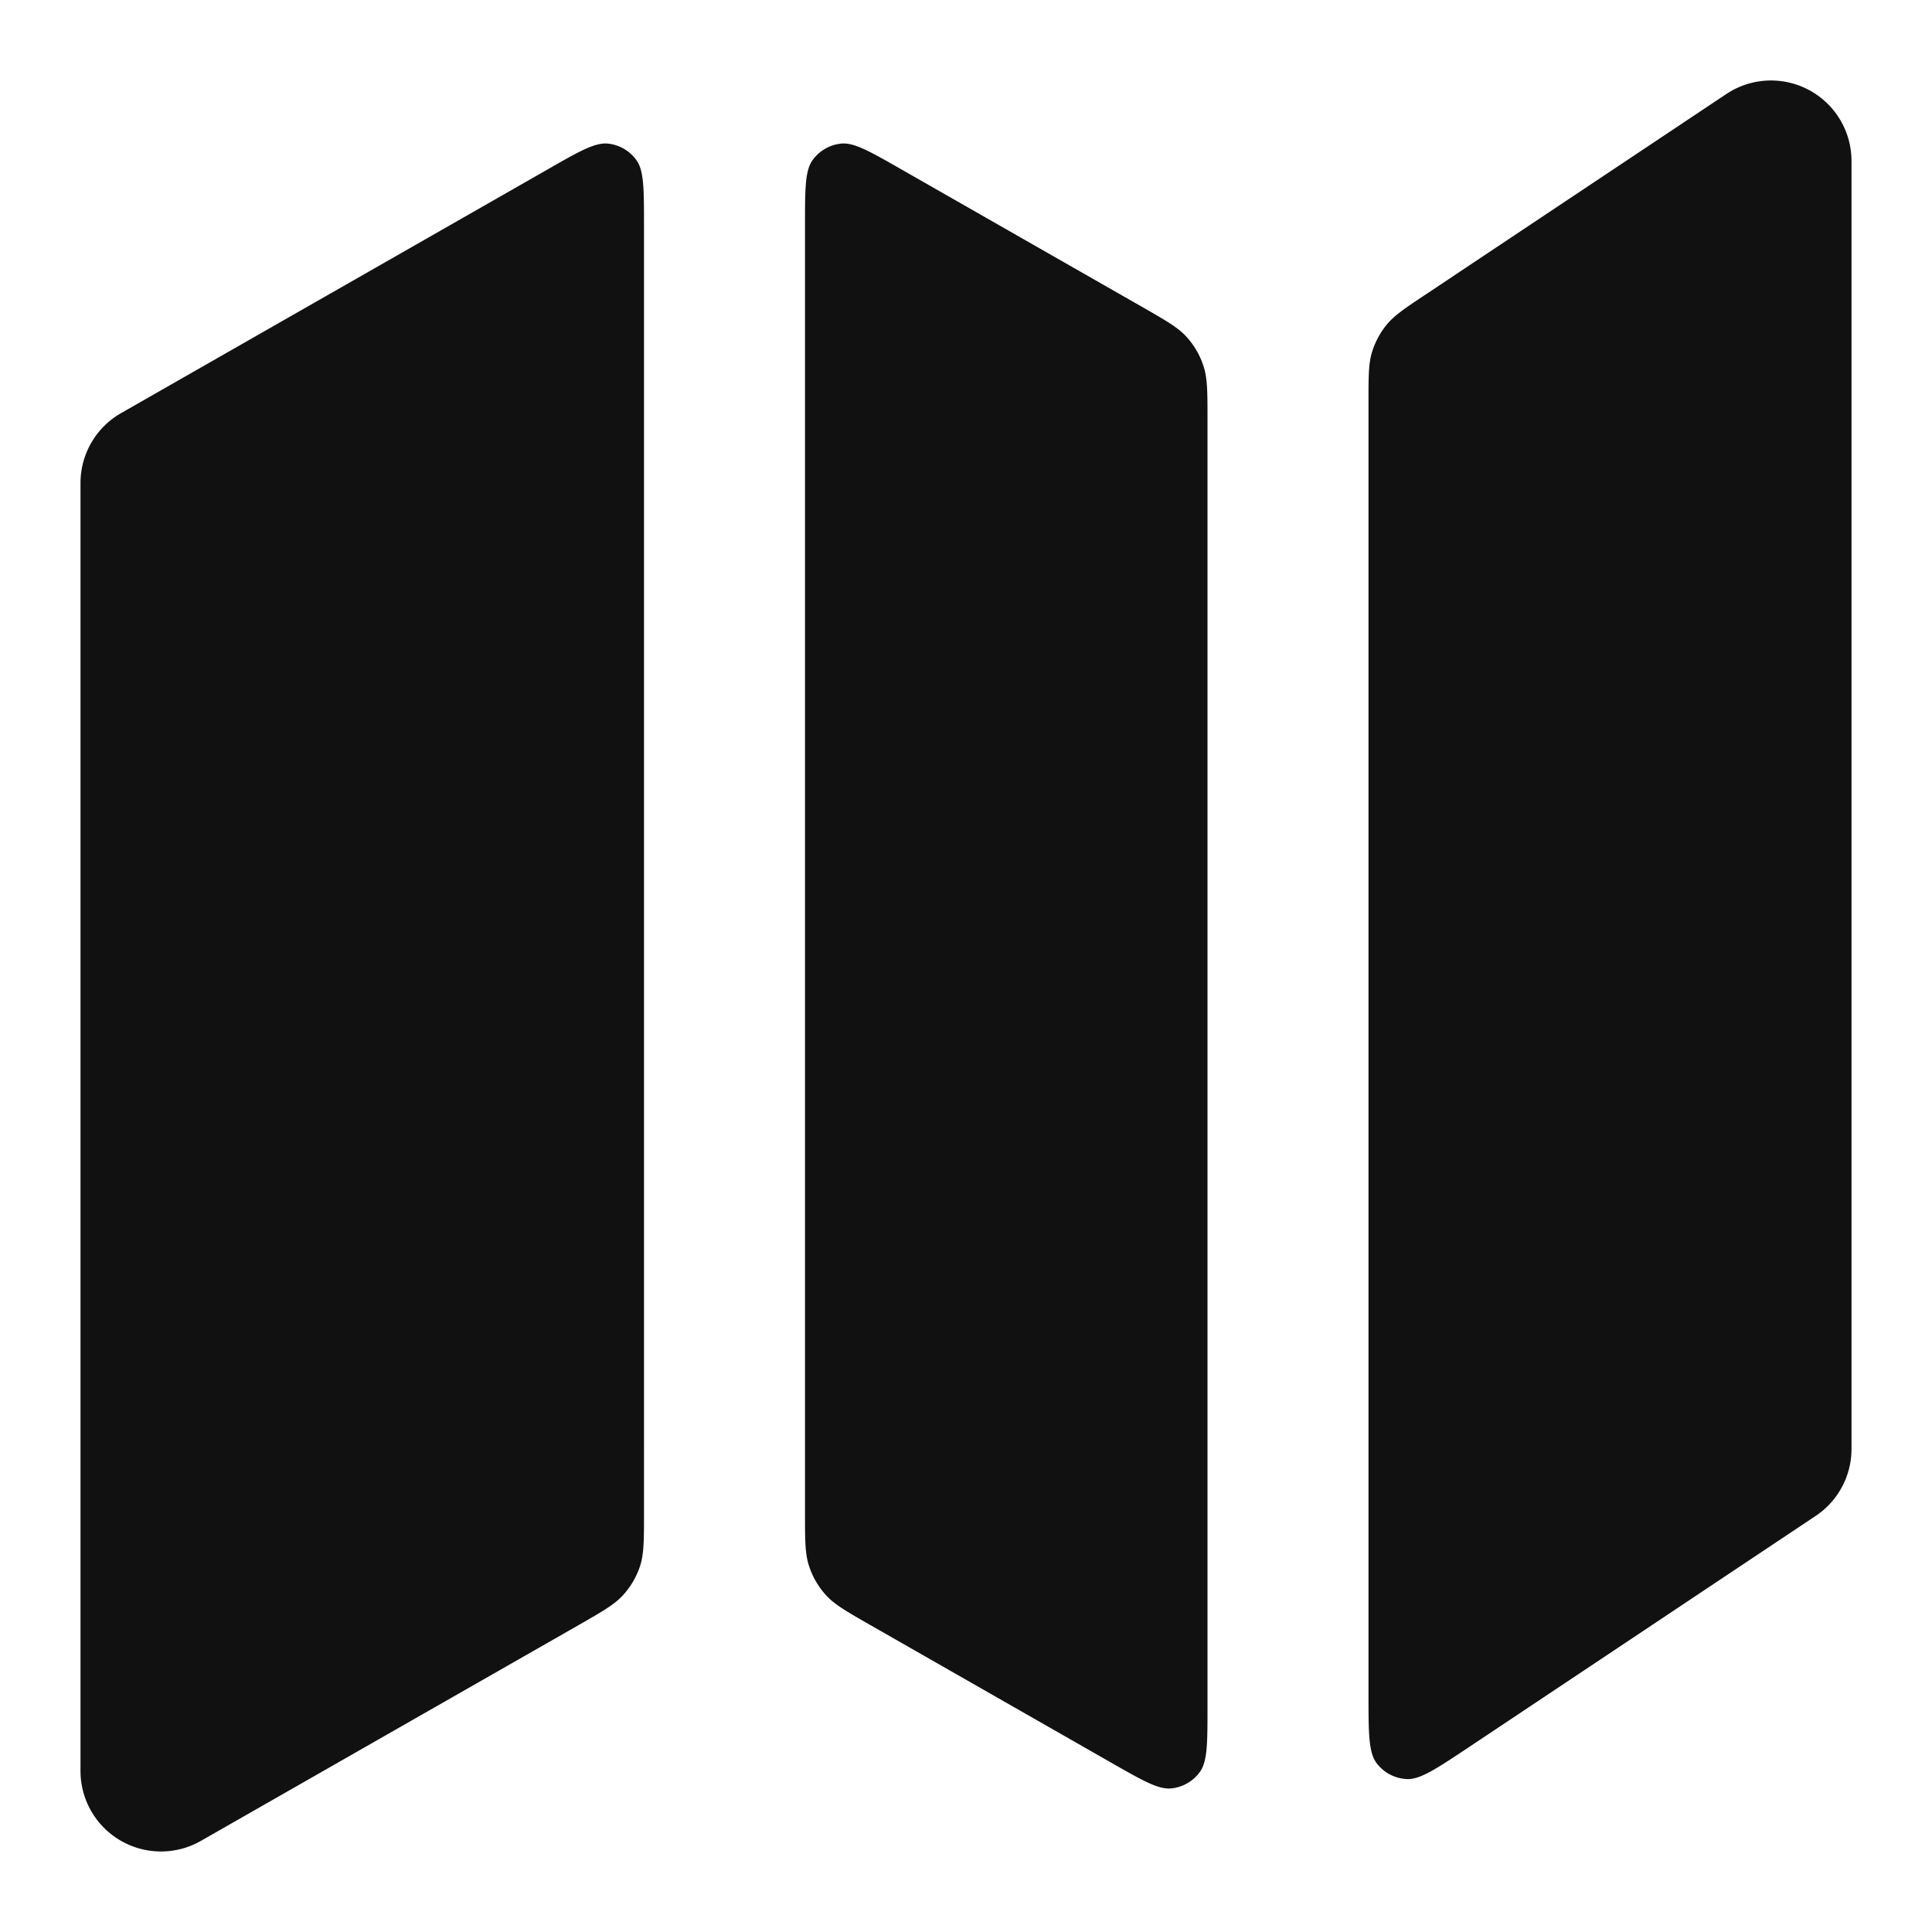 <svg xmlns="http://www.w3.org/2000/svg" width="24" height="24" fill="none"><path fill="#111" d="M8 2.798c0-.452 0-.679-.095-.81a.5.5 0 0 0-.351-.204c-.161-.017-.358.095-.75.32l-5.3 3.028A1 1 0 0 0 1 6v16a1 1 0 0 0 1.496.868l4.698-2.684c.293-.168.44-.252.547-.37a1 1 0 0 0 .21-.36c.049-.152.049-.321.049-.66V2.799ZM10 18.795c0 .338 0 .507.05.658a.999.999 0 0 0 .209.361c.107.118.254.202.547.37l2.997 1.712c.393.225.59.337.75.32a.5.5 0 0 0 .352-.204c.095-.131.095-.358.095-.81V5.205c0-.338 0-.507-.05-.658a.999.999 0 0 0-.209-.361c-.107-.118-.254-.202-.547-.37l-2.997-1.712c-.393-.225-.59-.337-.75-.32a.5.5 0 0 0-.352.204c-.095.131-.095.358-.095.81v15.997ZM23 2a1 1 0 0 0-1.555-.832l-3.733 2.489c-.26.173-.39.26-.485.375a1.001 1.001 0 0 0-.184.344C17 4.518 17 4.675 17 4.988V21.04c0 .486 0 .729.101.863a.5.5 0 0 0 .37.197c.167.01.369-.125.773-.394l4.31-2.874A1 1 0 0 0 23 18V2Z"/></svg>